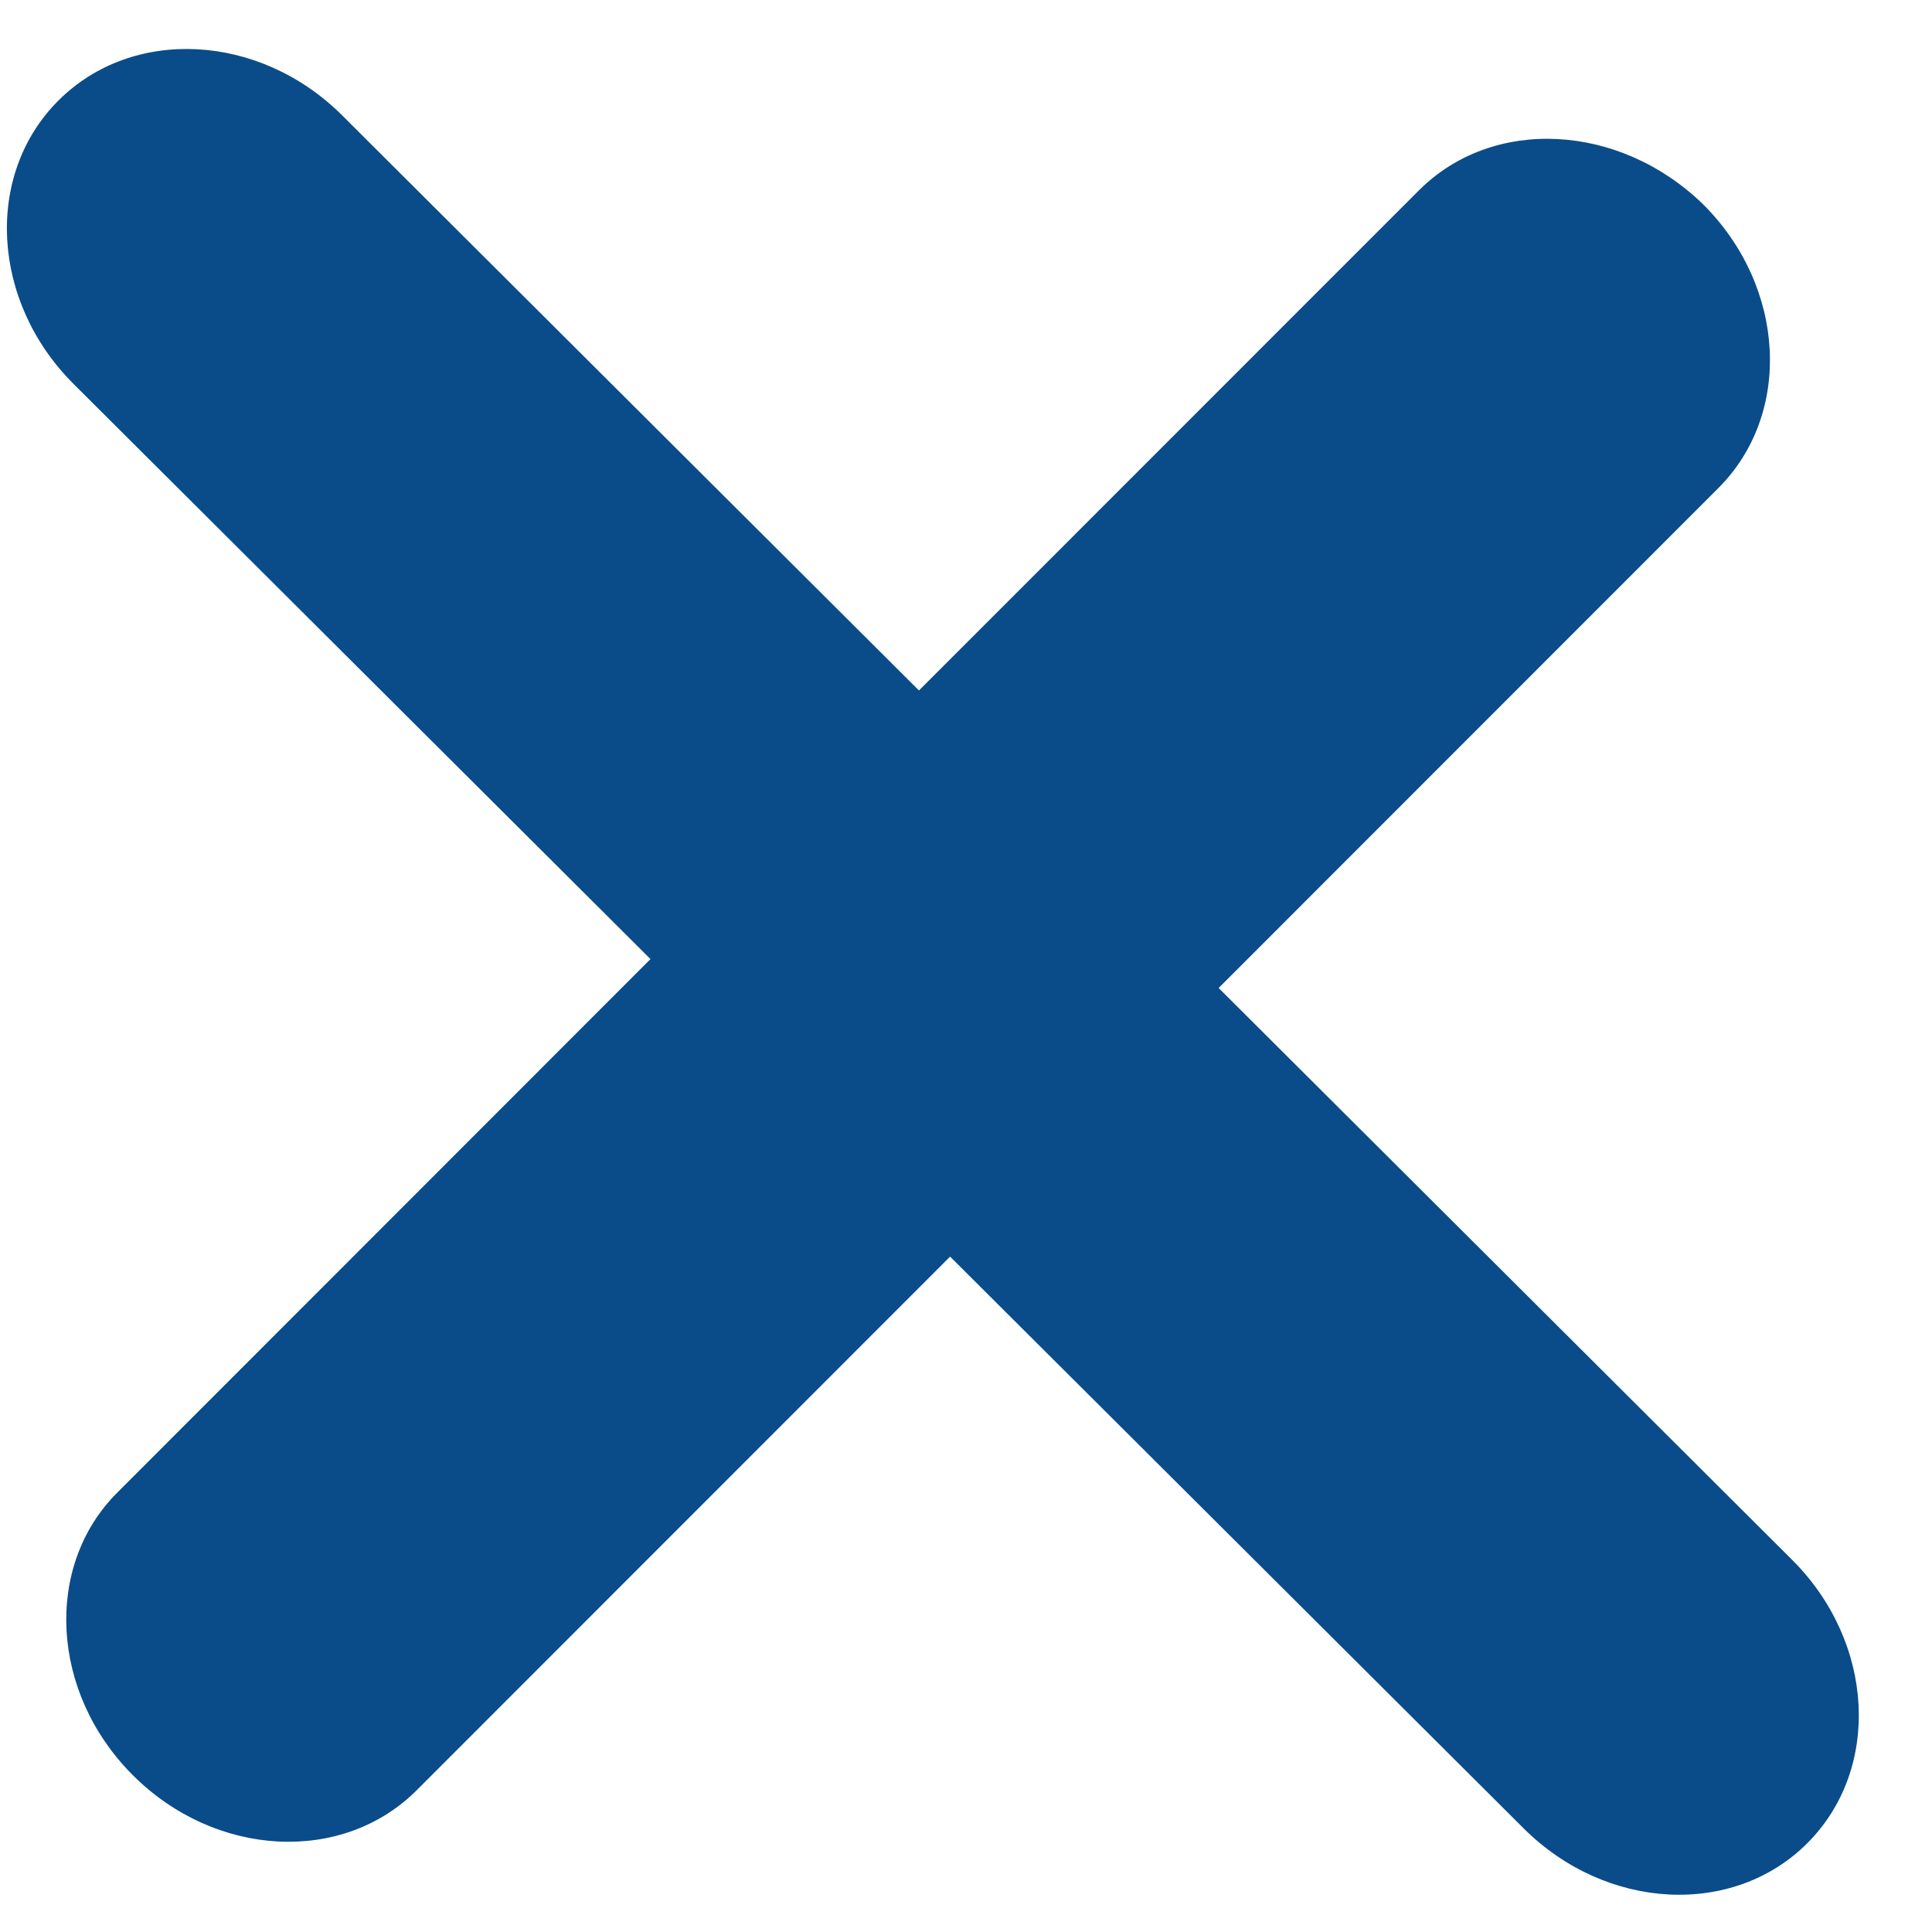 <svg width="26" height="26" viewBox="0 0 26 26" fill="none" xmlns="http://www.w3.org/2000/svg">
<path d="M19.095 2.562L12.367 9.292L4.604 1.552C3.492 0.444 1.783 0.355 0.785 1.354C-0.213 2.352 -0.121 4.059 0.99 5.167L8.754 12.907L1.577 20.088C0.587 21.078 0.679 22.785 1.791 23.893C2.902 25.001 4.611 25.09 5.609 24.091L12.786 16.911L20.504 24.605C21.616 25.714 23.325 25.803 24.323 24.804C25.321 23.805 25.229 22.099 24.117 20.991L16.4 13.296L23.127 6.566C24.125 5.567 24.033 3.86 22.922 2.752C21.797 1.656 20.093 1.563 19.095 2.562Z" fill="#094C89"/>
</svg>
